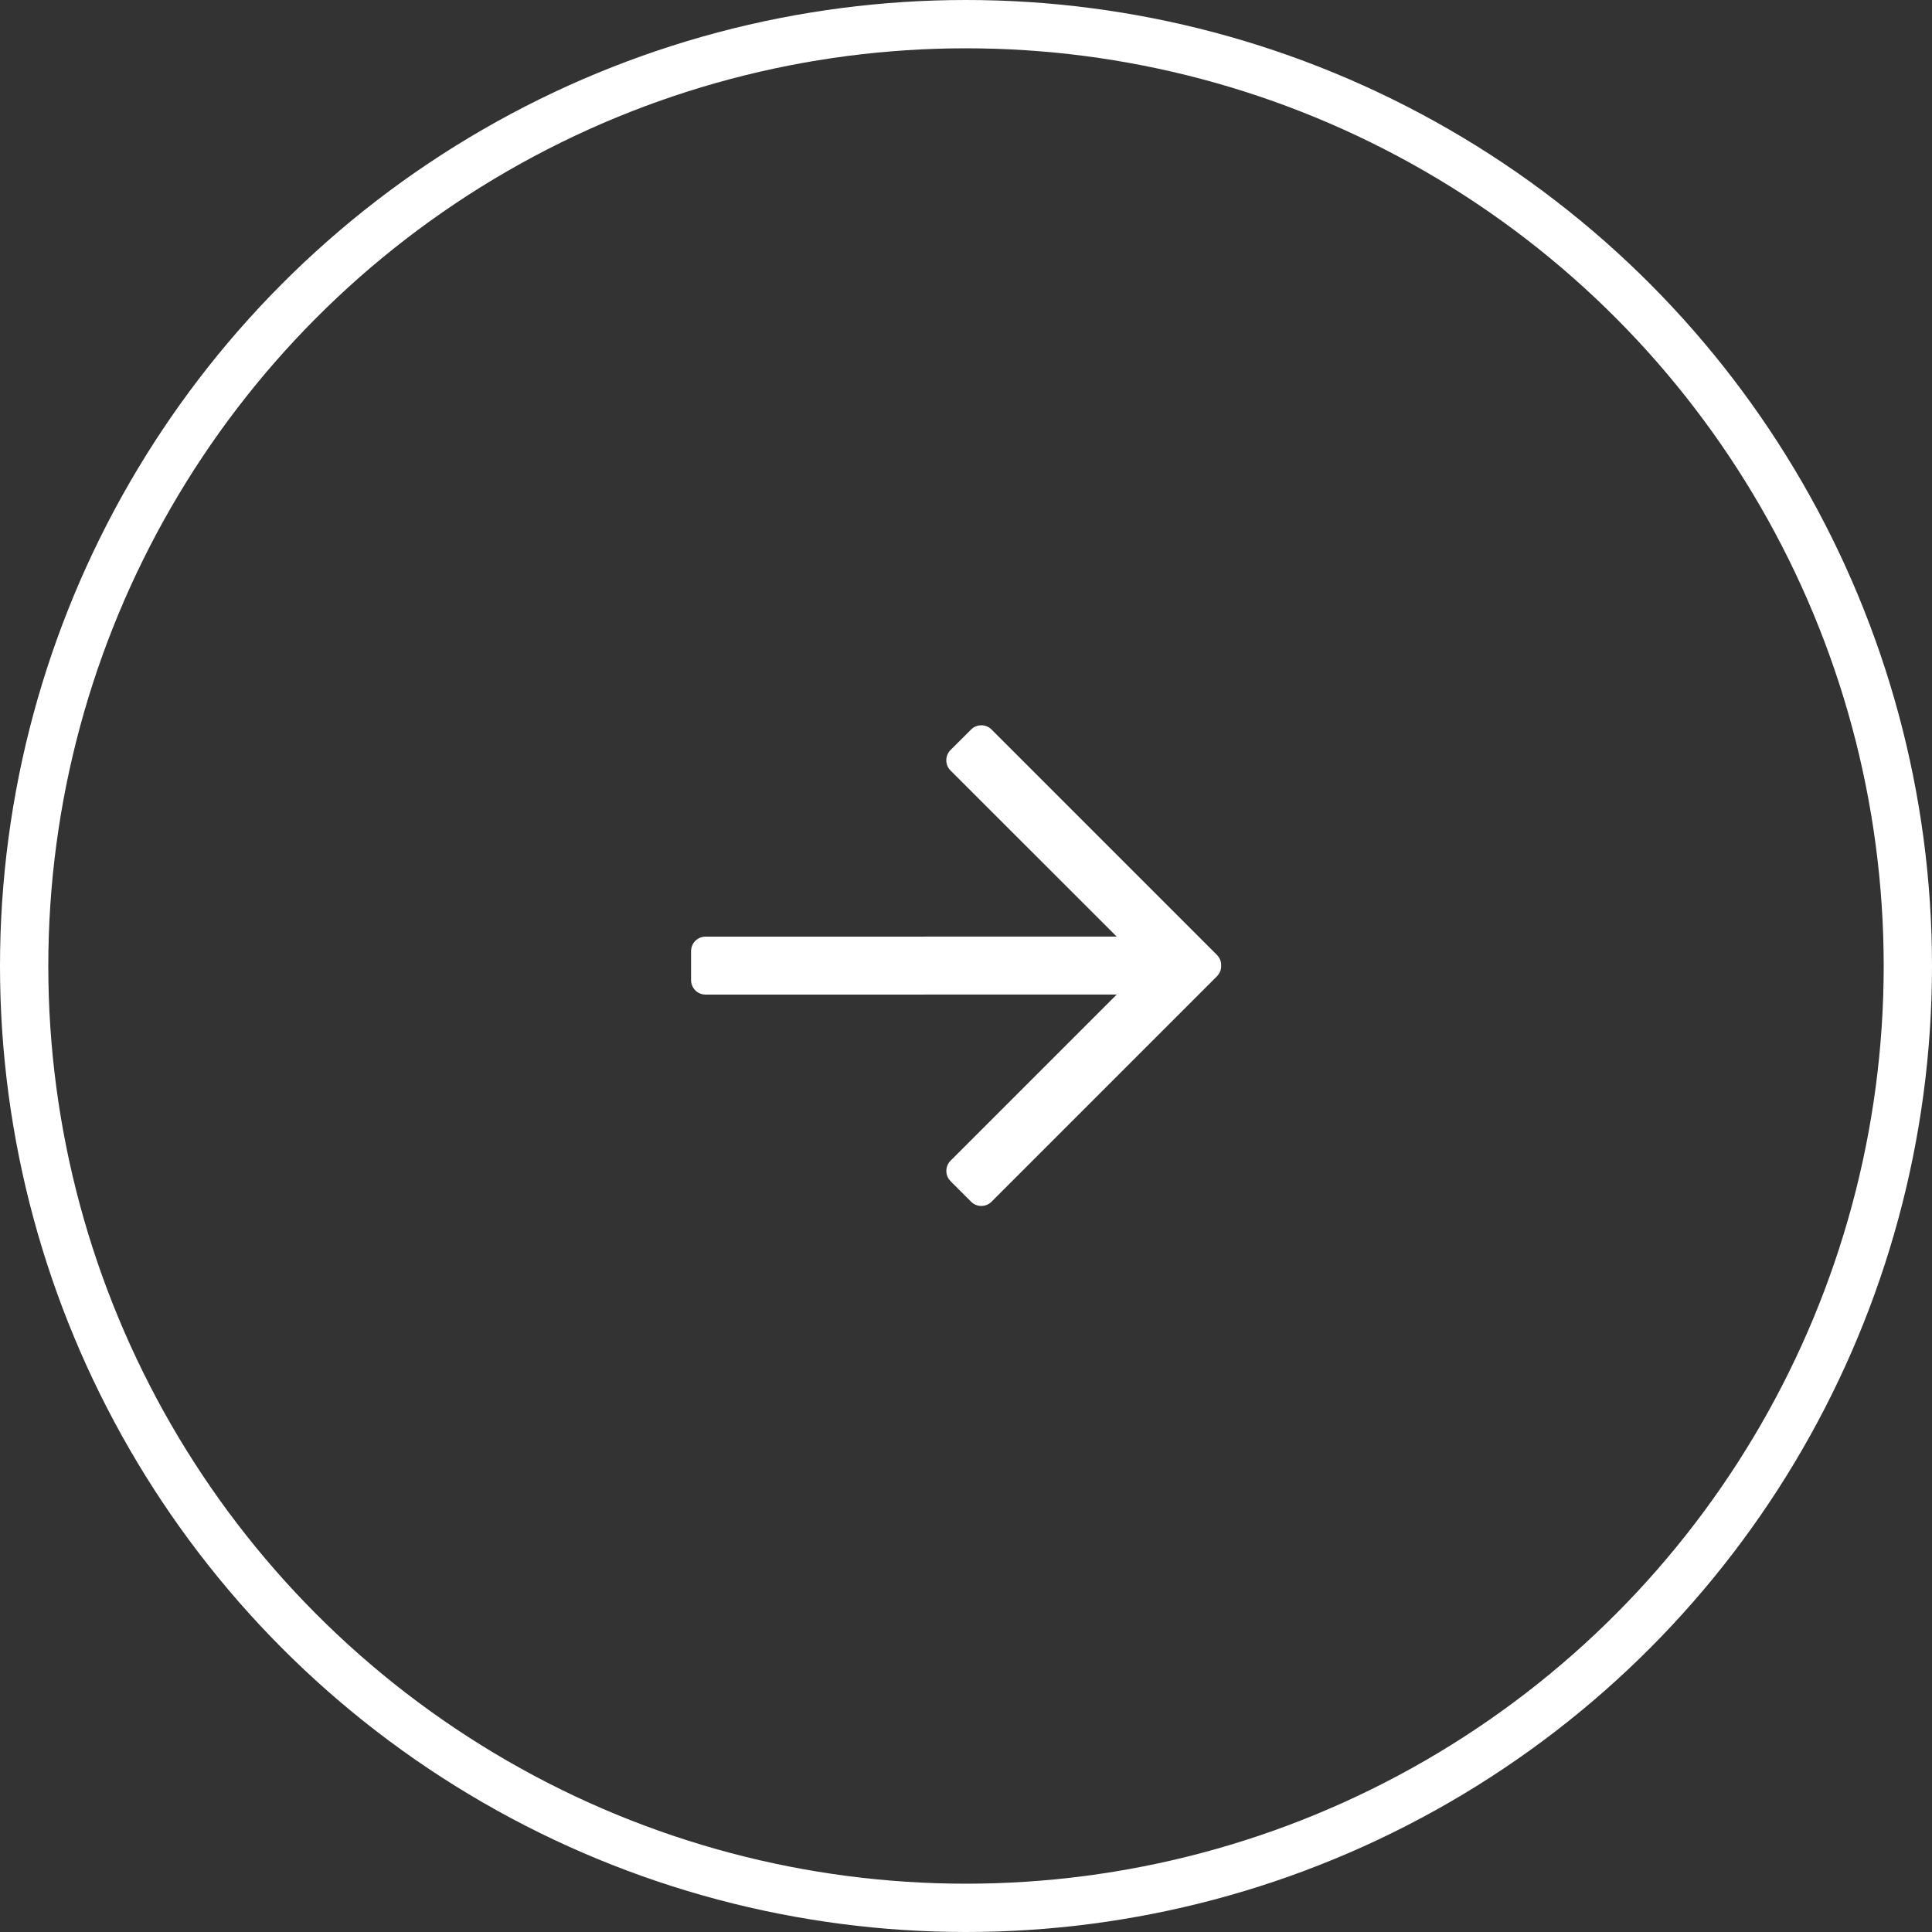 <?xml version="1.0" encoding="UTF-8"?>
<svg width="40px" height="40px" viewBox="0 0 40 40" version="1.1" xmlns="http://www.w3.org/2000/svg" xmlns:xlink="http://www.w3.org/1999/xlink">
    <rect x="0" y="0" width="40" height="40" fill="#333333" stroke="none"/>
    <!-- Generator: Sketch 61.2 (89653) - https://sketch.com -->
    <title>reader/btn/page/sepia/normal</title>
    <desc>Created with Sketch.</desc>
    <g id="1_Toolbars" stroke="none" stroke-width="1" fill="none" fill-rule="evenodd">
        <g id="viewer-coachmark" transform="translate(-1185, -340)">
            <g id="reader/btn/page/sepia/normal" transform="translate(1185, 340)">
                <g id="btn/page/normal" stroke="#FFFFFF">
                    <circle id="Oval-3" cx="20" cy="20" r="19.5"></circle>
                </g>
                <g id="reader/toolbar/icon/back/normal" transform="translate(20, 20) scale(-1, 1) translate(-20, -20) translate(12, 12)" fill="#FFFFFF">
                    <g id="btn/back" transform="translate(0.792, 0.792)">
                        <path d="M2.012,6.979 L6.679,2.312 C6.796,2.195 6.986,2.195 7.103,2.312 L7.528,2.736 C7.645,2.854 7.645,3.044 7.528,3.161 L4.088,6.599 L12.6,6.6 C12.766,6.6 12.9,6.734 12.9,6.9 L12.9,7.5 C12.9,7.666 12.766,7.8 12.6,7.8 L4.088,7.799 L7.528,11.239 C7.628,11.339 7.642,11.493 7.571,11.609 L7.528,11.663 L7.103,12.088 C6.986,12.205 6.796,12.205 6.679,12.088 L6.679,12.088 L2.012,7.421 C1.962,7.37 1.933,7.307 1.926,7.241 L1.926,7.158 C1.933,7.093 1.962,7.029 2.012,6.979 Z" id="2px"></path>
                    </g>
                </g>
            </g>
        </g>
    </g>
</svg>